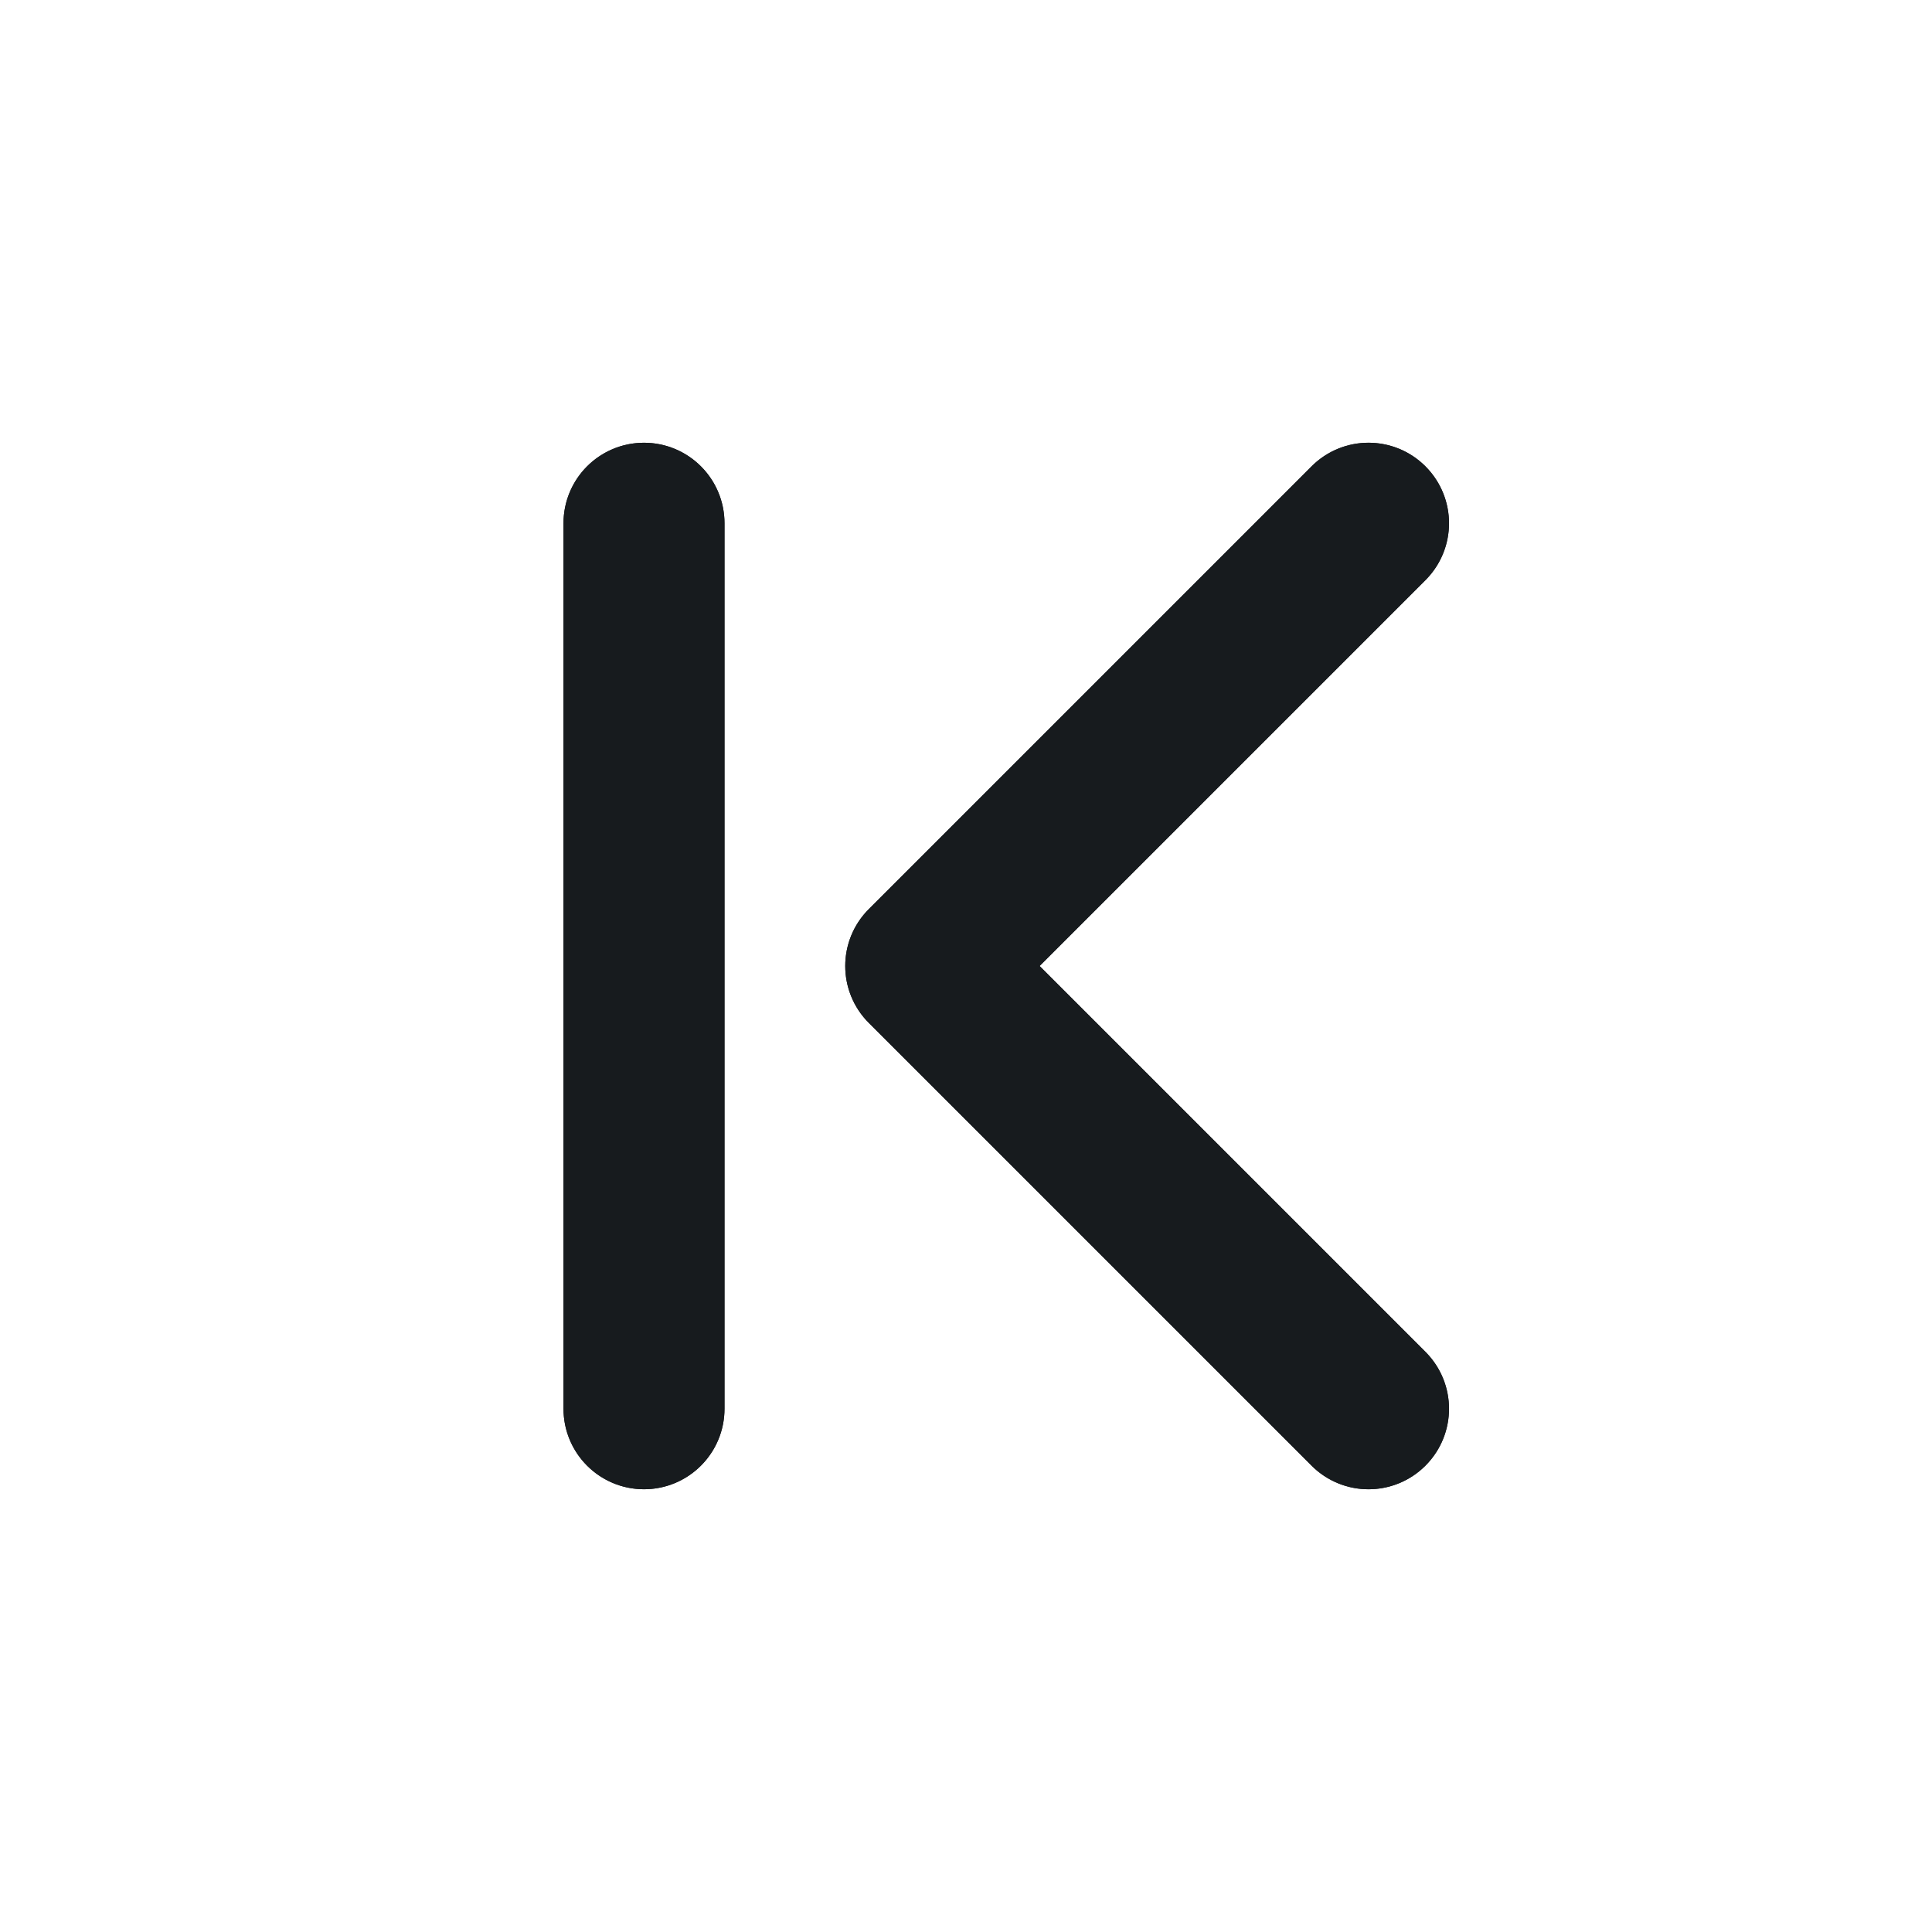 <svg width="24" height="24" viewBox="0 0 24 24" fill="none" xmlns="http://www.w3.org/2000/svg">
<path d="M17 17.5L11.5 12L17 6.5" stroke="#171B1E" stroke-width="2" stroke-linecap="round" stroke-linejoin="round"/>
<path d="M8 6.5V17.5" stroke="#171B1E" stroke-width="2" stroke-linecap="round"/>
<g clip-path="url(#clip0_31_8400)">
<path d="M12.914 12L17.707 7.207C18.098 6.817 18.098 6.183 17.707 5.793C17.317 5.402 16.683 5.402 16.293 5.793L10.793 11.293C10.402 11.683 10.402 12.317 10.793 12.707L16.293 18.207C16.683 18.598 17.317 18.598 17.707 18.207C18.098 17.817 18.098 17.183 17.707 16.793L12.914 12Z" fill="#171B1E"/>
<path d="M9 6.5C9 5.948 8.552 5.5 8 5.5C7.448 5.5 7 5.948 7 6.5V17.5C7 18.052 7.448 18.5 8 18.5C8.552 18.5 9 18.052 9 17.5V6.5Z" fill="#171B1E"/>
</g>
<defs>
<clipPath id="clip0_31_8400">
<rect width="11" height="14" fill="white" transform="translate(7 5)"/>
</clipPath>
</defs>
</svg>
